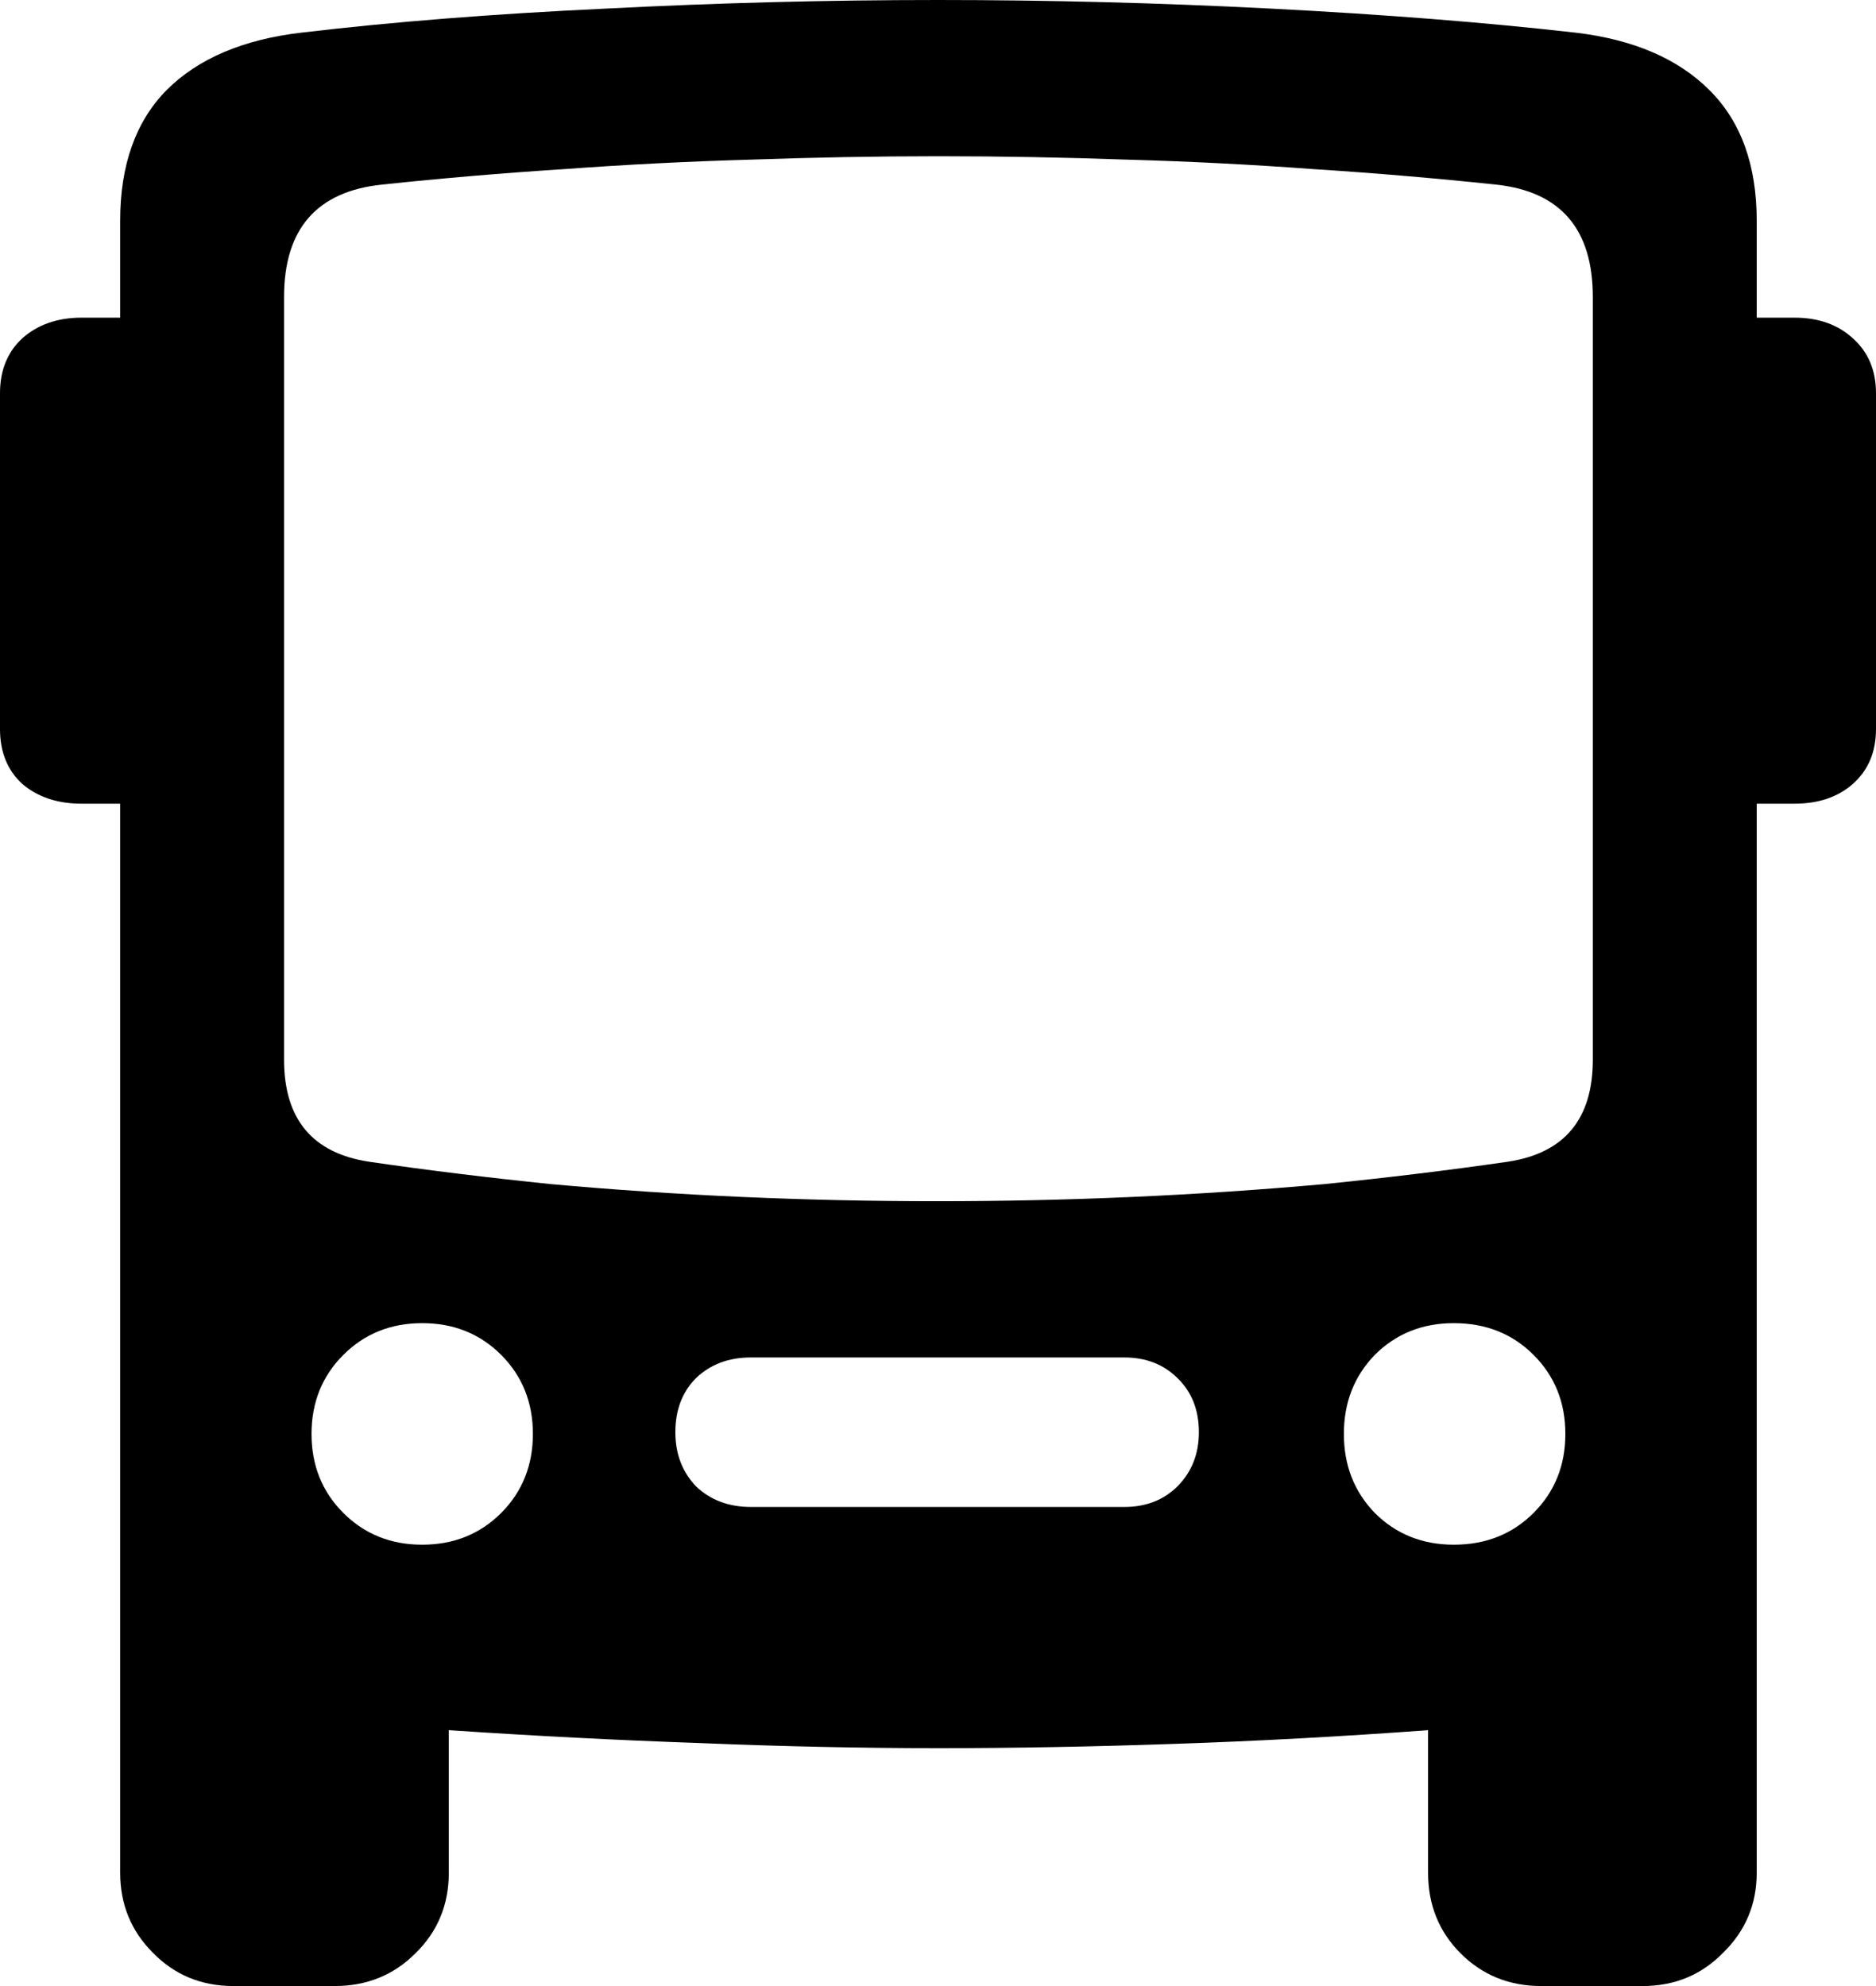<svg
	color="rgb(0, 0, 0)"
	viewBox="0 0 17 18"
	fill="none"
	xmlns="http://www.w3.org/2000/svg"
>
	<path
		d="M2.115 18H3.033C3.323 18 3.567 17.901 3.764 17.704C3.966 17.507 4.067 17.263 4.067 16.973V15.681C4.84 15.733 5.599 15.772 6.346 15.798C7.098 15.829 7.816 15.844 8.5 15.844C9.184 15.844 9.9 15.831 10.646 15.805C11.398 15.78 12.163 15.738 12.941 15.681V16.973C12.941 17.263 13.039 17.507 13.236 17.704C13.433 17.901 13.677 18 13.967 18H14.885C15.175 18 15.419 17.899 15.616 17.697C15.818 17.499 15.919 17.258 15.919 16.973V2C15.919 1.497 15.777 1.102 15.491 0.817C15.206 0.532 14.802 0.358 14.278 0.296C13.449 0.202 12.528 0.13 11.517 0.078C10.506 0.026 9.501 0 8.5 0C7.505 0 6.501 0.026 5.49 0.078C4.485 0.125 3.564 0.197 2.73 0.296C2.201 0.358 1.794 0.532 1.509 0.817C1.229 1.102 1.089 1.497 1.089 2V16.973C1.089 17.258 1.187 17.499 1.384 17.697C1.581 17.899 1.825 18 2.115 18ZM3.344 10.529C2.831 10.451 2.574 10.143 2.574 9.603V2.693C2.574 2.075 2.87 1.735 3.461 1.673C4 1.616 4.549 1.569 5.109 1.533C5.669 1.492 6.232 1.463 6.797 1.447C7.367 1.427 7.937 1.416 8.508 1.416C9.083 1.416 9.654 1.427 10.219 1.447C10.789 1.463 11.351 1.492 11.906 1.533C12.466 1.569 13.016 1.616 13.555 1.673C14.141 1.735 14.434 2.075 14.434 2.693V9.603C14.434 10.143 14.177 10.451 13.664 10.529C13.125 10.607 12.57 10.674 11.999 10.732C11.429 10.783 10.851 10.822 10.265 10.848C9.679 10.874 9.088 10.887 8.492 10.887C7.901 10.887 7.31 10.874 6.719 10.848C6.133 10.822 5.558 10.783 4.993 10.732C4.428 10.674 3.878 10.607 3.344 10.529ZM3.826 14C3.541 14 3.303 13.904 3.111 13.712C2.919 13.52 2.823 13.281 2.823 12.996C2.823 12.711 2.919 12.472 3.111 12.28C3.303 12.088 3.541 11.992 3.826 11.992C4.111 11.992 4.35 12.088 4.542 12.28C4.733 12.472 4.829 12.711 4.829 12.996C4.829 13.281 4.733 13.52 4.542 13.712C4.35 13.904 4.111 14 3.826 14ZM6.805 13.658C6.602 13.658 6.437 13.595 6.307 13.471C6.183 13.341 6.12 13.178 6.12 12.98C6.12 12.778 6.183 12.615 6.307 12.49C6.437 12.366 6.602 12.303 6.805 12.303H10.188C10.385 12.303 10.545 12.366 10.67 12.49C10.799 12.615 10.864 12.778 10.864 12.98C10.864 13.178 10.799 13.341 10.67 13.471C10.545 13.595 10.385 13.658 10.188 13.658H6.805ZM13.174 14C12.889 14 12.65 13.904 12.458 13.712C12.272 13.52 12.178 13.281 12.178 12.996C12.178 12.711 12.272 12.472 12.458 12.28C12.65 12.088 12.889 11.992 13.174 11.992C13.464 11.992 13.705 12.088 13.897 12.28C14.089 12.472 14.185 12.711 14.185 12.996C14.185 13.281 14.089 13.52 13.897 13.712C13.705 13.904 13.464 14 13.174 14ZM1.594 7.284V2.879H0.739C0.521 2.879 0.342 2.942 0.202 3.066C0.067 3.191 0 3.357 0 3.564V6.607C0 6.815 0.067 6.981 0.202 7.105C0.342 7.224 0.521 7.284 0.739 7.284H1.594ZM15.406 7.284H16.261C16.479 7.284 16.655 7.224 16.79 7.105C16.93 6.981 17 6.815 17 6.607V3.564C17 3.357 16.93 3.191 16.79 3.066C16.655 2.942 16.479 2.879 16.261 2.879H15.406V7.284Z"
		fill="currentColor"
	/>
</svg>
